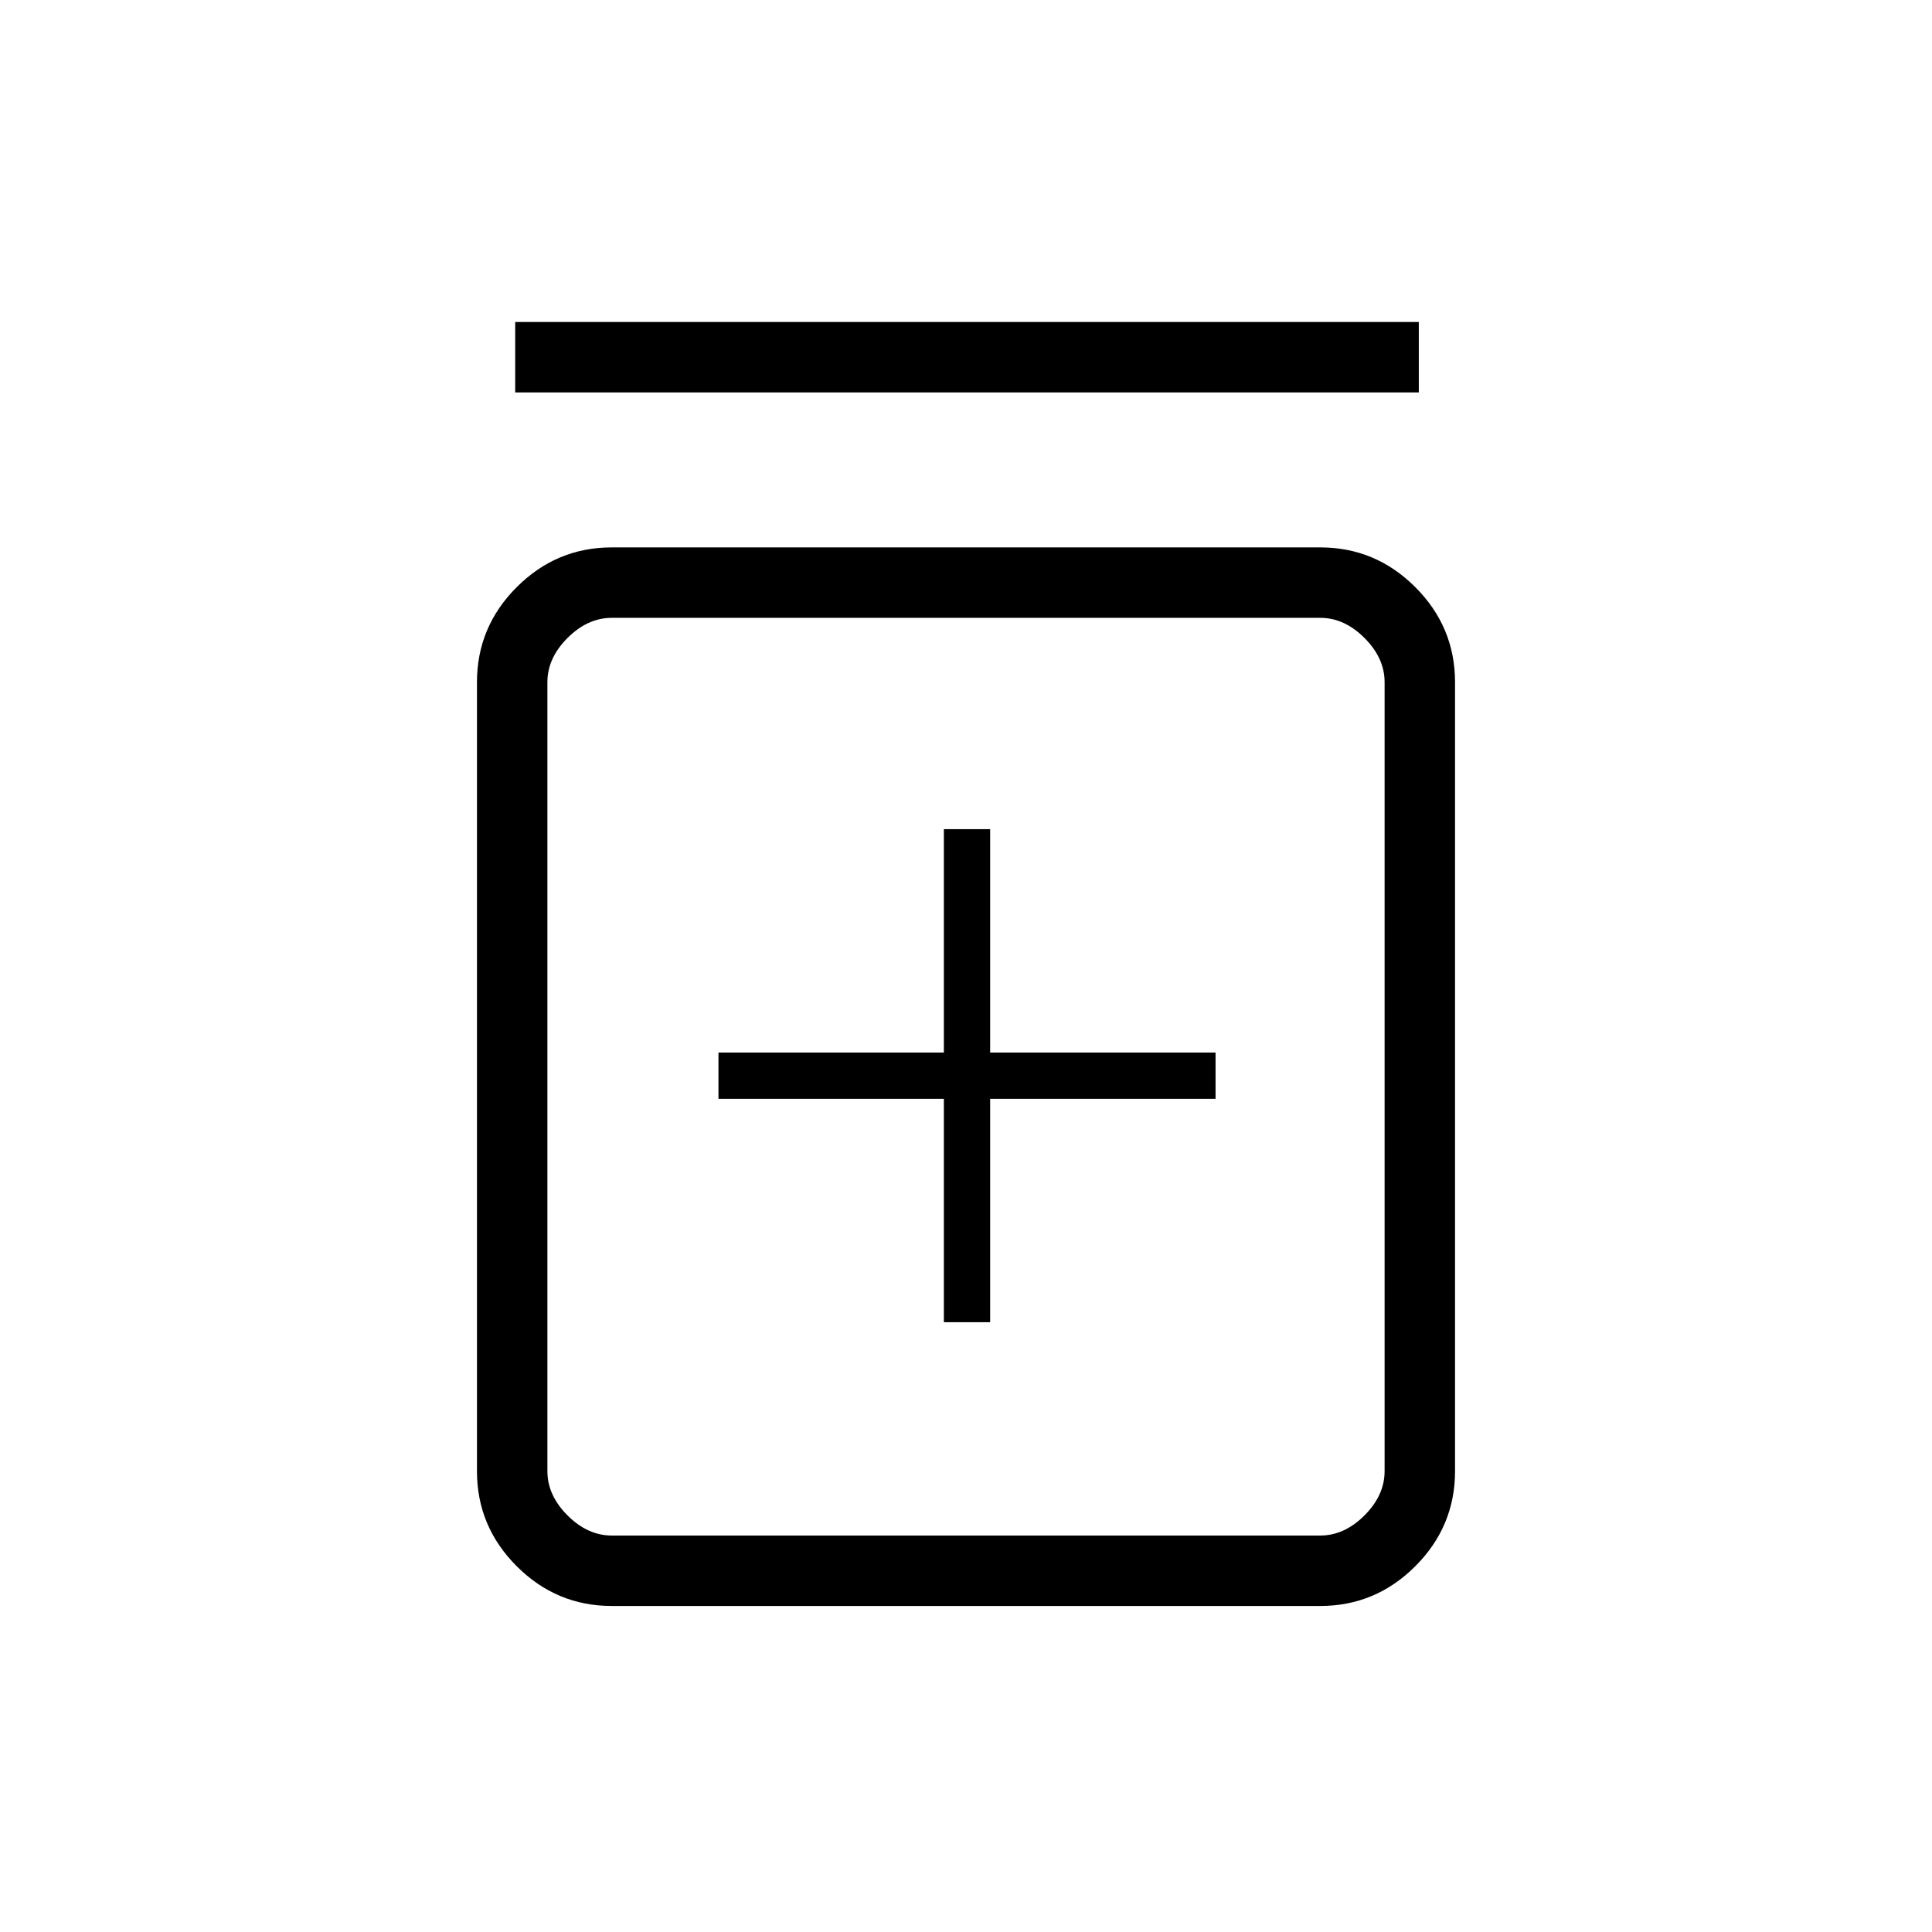 <svg xmlns="http://www.w3.org/2000/svg" height="48" viewBox="0 -960 960 960" width="48"><path d="M469-303h23v-111h112v-23H492v-111h-23v111H357v23h112v111ZM304-162q-27.5 0-47.25-19.75T237-229v-392q0-27.5 19.75-47.25T304-688h352q27.5 0 47.25 19.75T723-621v392q0 27.5-19.75 47.25T656-162H304Zm0-35h352q12 0 22-10t10-22v-392q0-12-10-22t-22-10H304q-12 0-22 10t-10 22v392q0 12 10 22t22 10Zm-48-568v-35h449v35H256Zm16 112v456-456Z"/></svg>